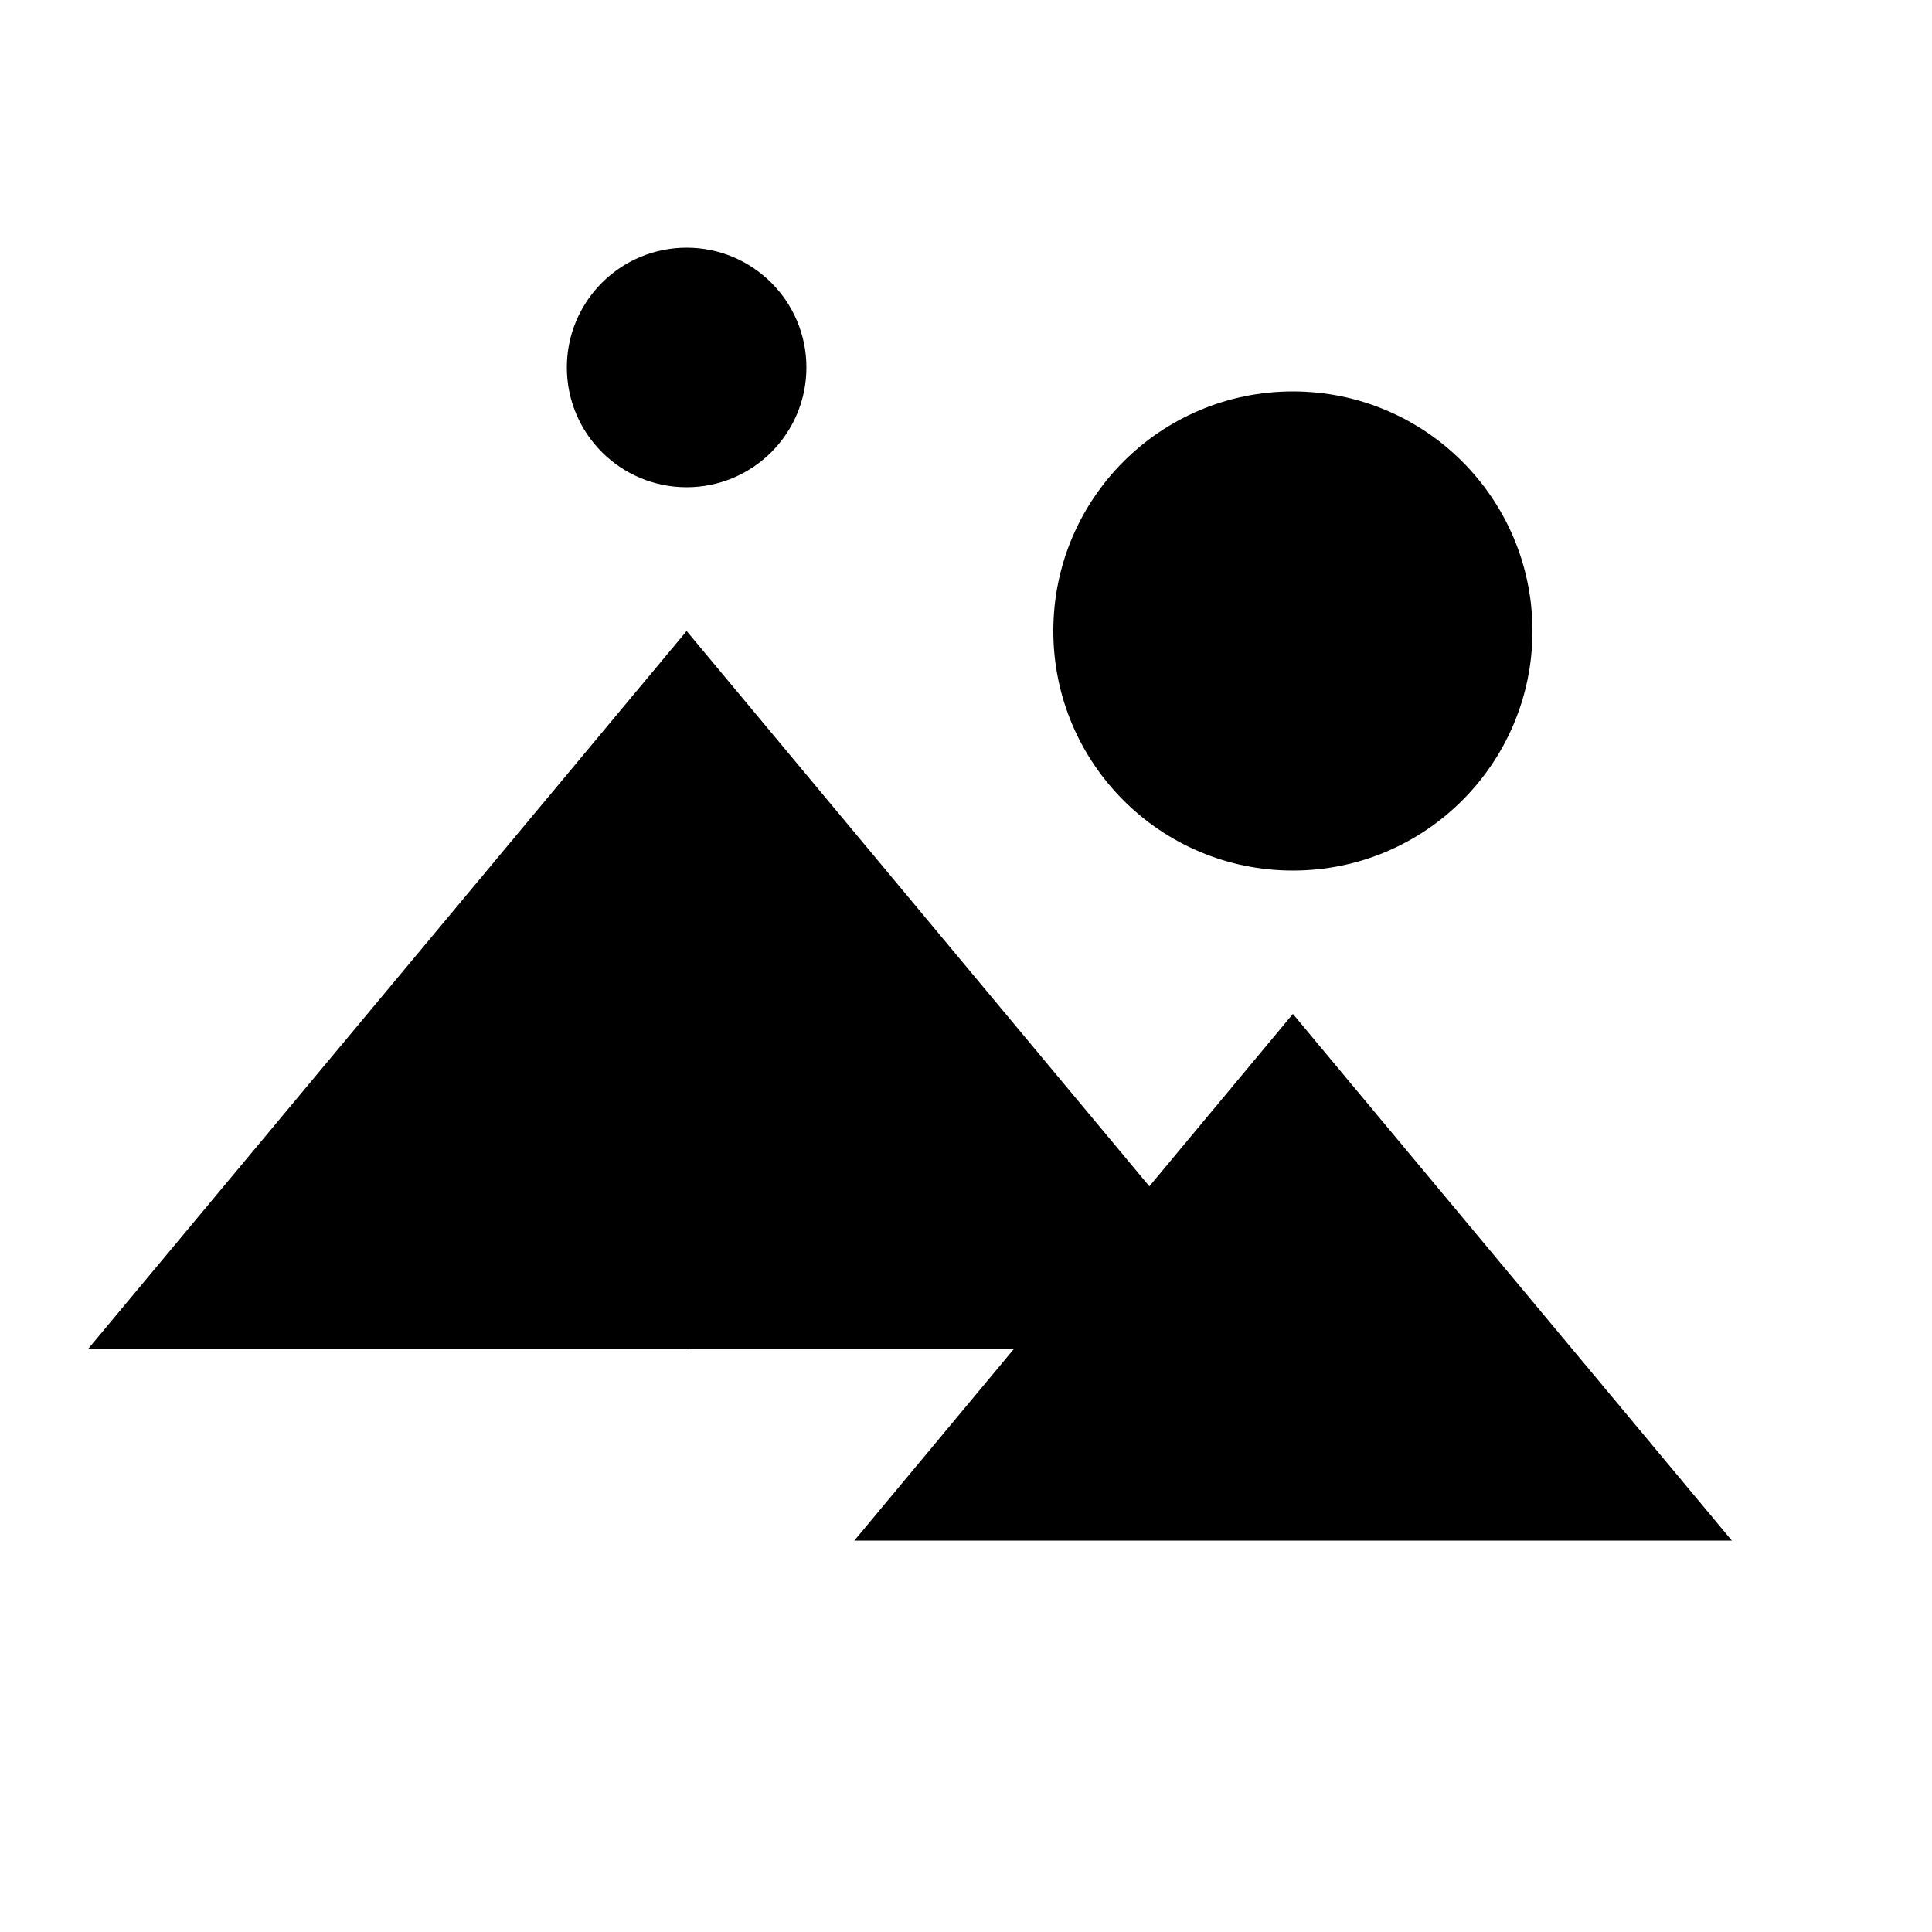 <?xml version="1.0" encoding="utf-8"?>
<!-- Generator: Adobe Illustrator 26.2.1, SVG Export Plug-In . SVG Version: 6.00 Build 0)  -->
<svg version="1.1" id="mana" xmlns="http://www.w3.org/2000/svg" xmlns:xlink="http://www.w3.org/1999/xlink" x="0px" y="0px"
	 viewBox="0 0 500 500" style="enable-background:new 0 0 500 500;" xml:space="preserve">
<style type="text/css">
	.st0{fill-rule:evenodd;clip-rule:evenodd;}
</style>
<g>
	<polygon class="st0" points="332.6,349.2 177.7,163.3 22.8,349.1 177.7,349.1 177.7,349.2 	"/>
	<polygon class="st0" points="334.6,262.4 221.1,398.7 334.6,398.7 448.2,398.7 	"/>
	<circle class="st0" cx="334.6" cy="163.3" r="62"/>
	<circle class="st0" cx="177.7" cy="95.1" r="31"/>
</g>
</svg>
